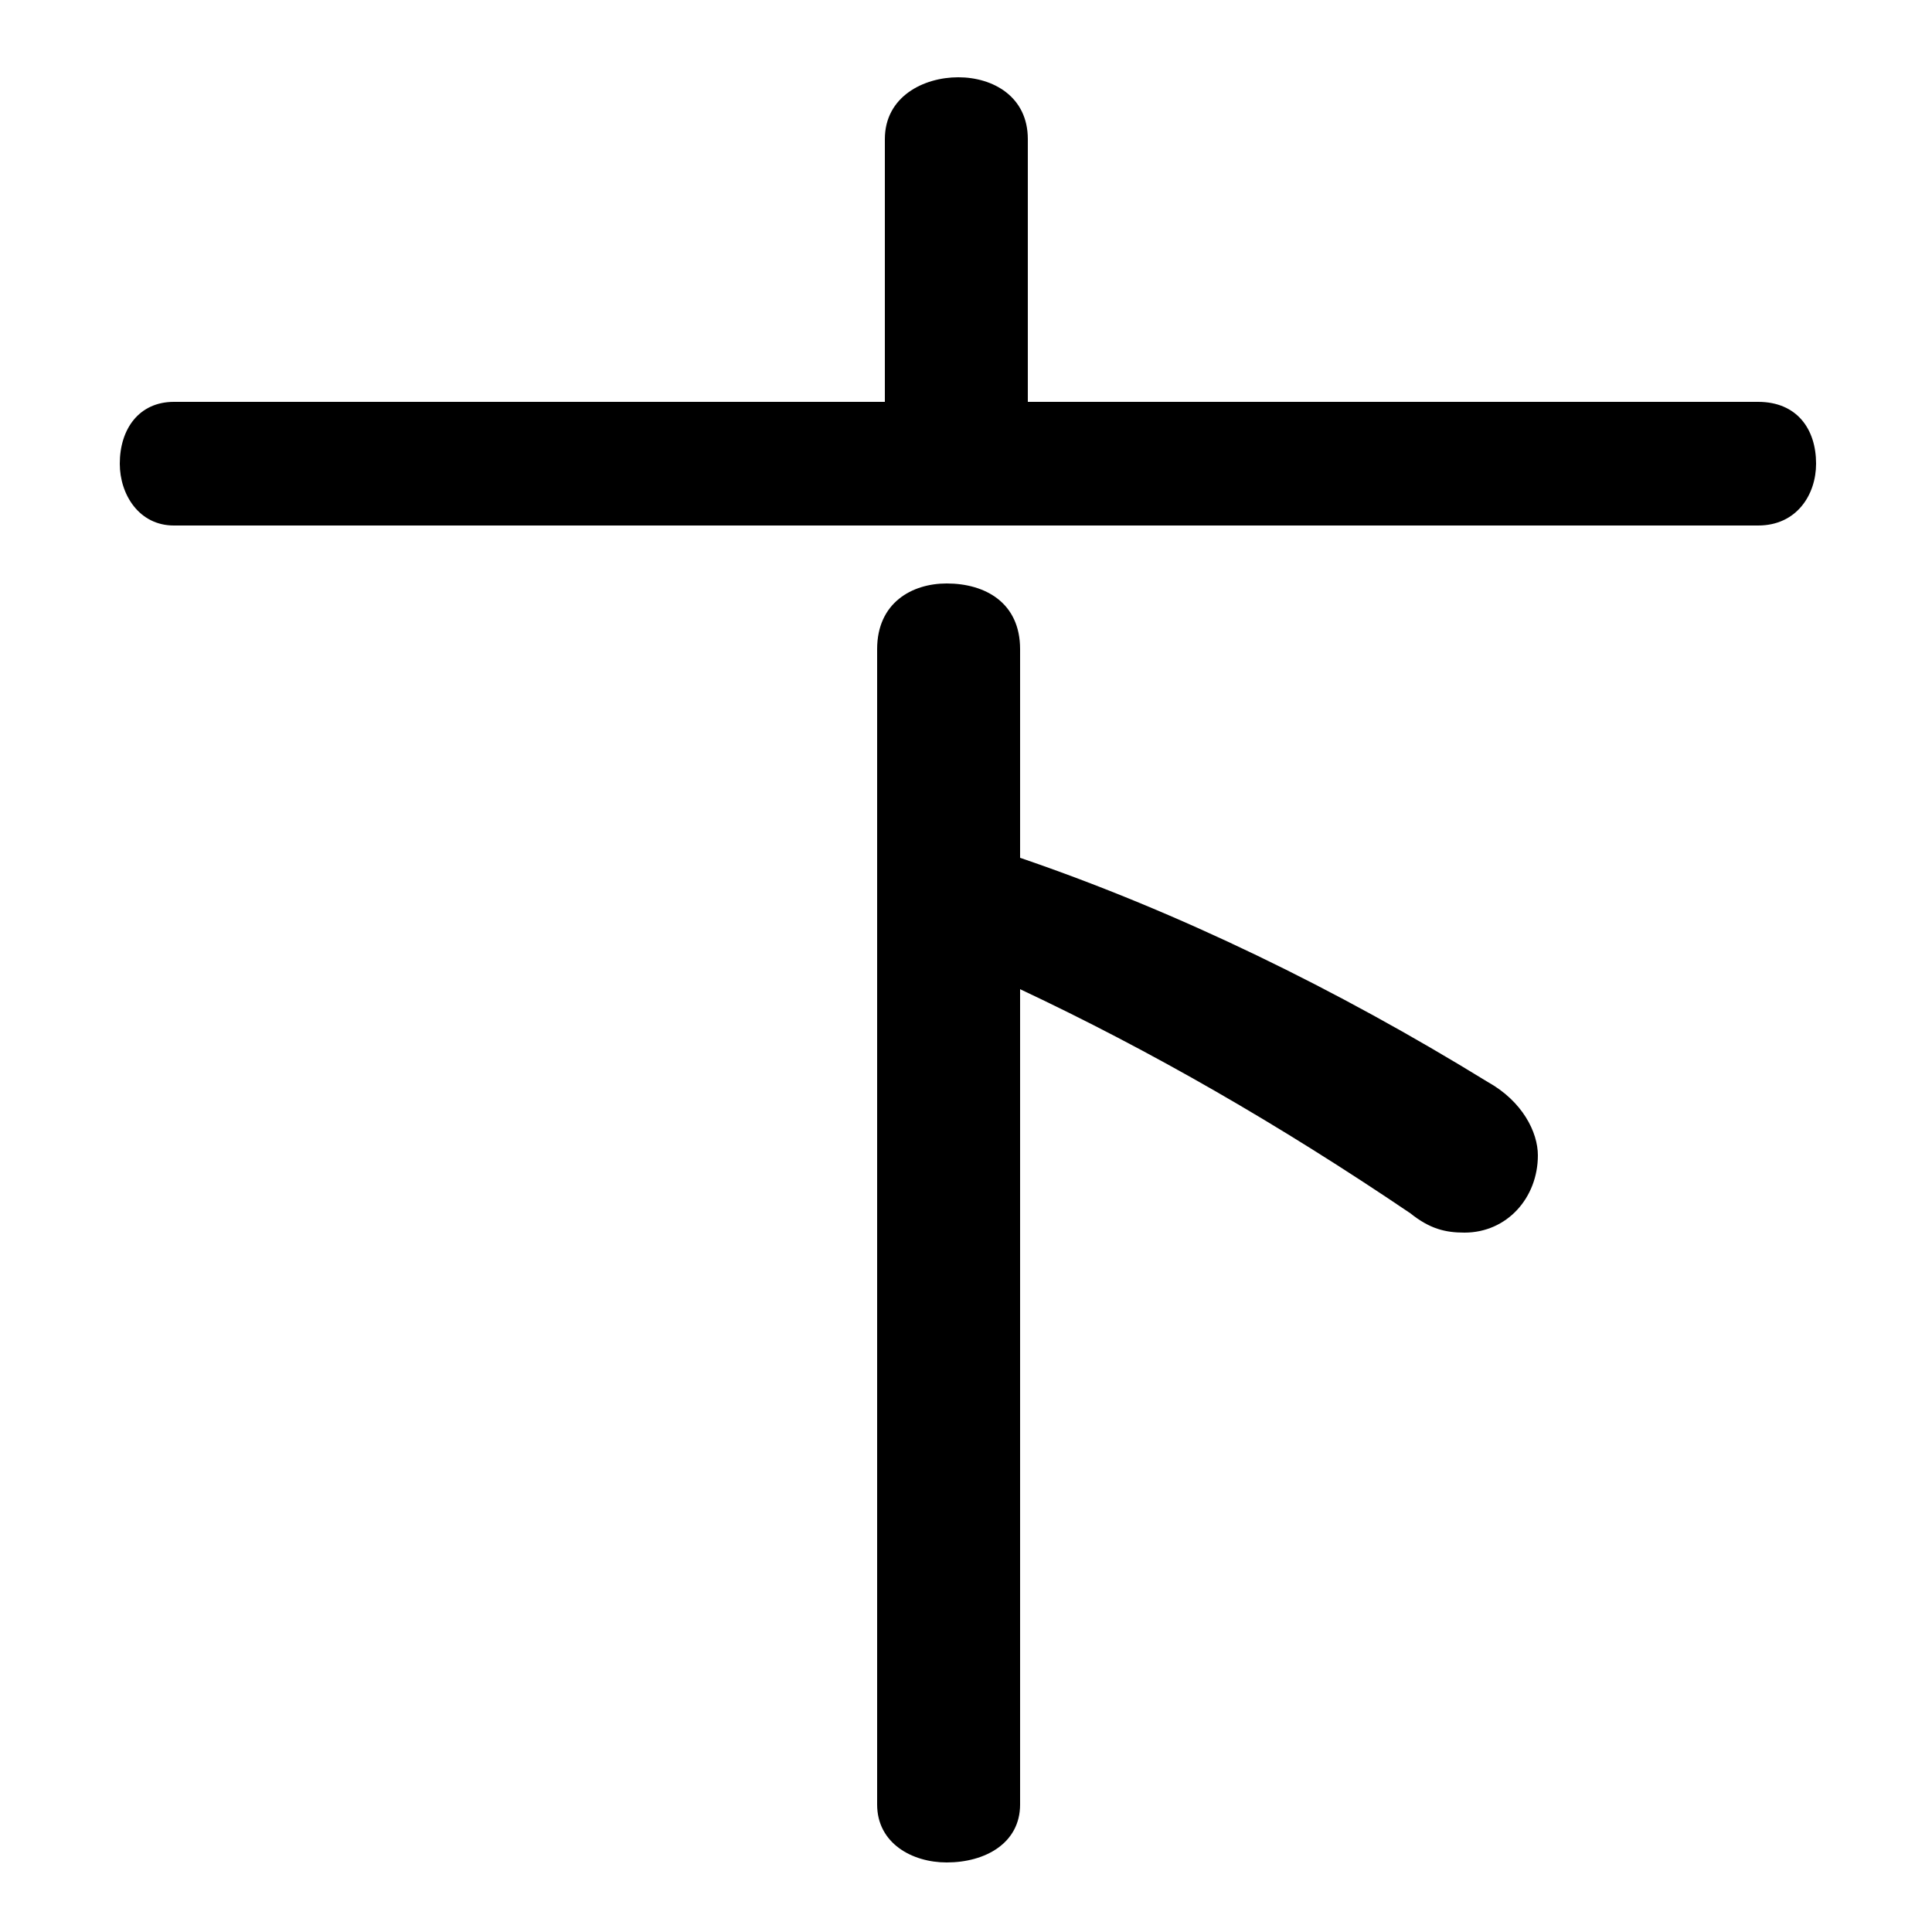 <svg xmlns="http://www.w3.org/2000/svg" viewBox="0 -44.0 50.0 50.0">
    <rect x="0" y="-44.0" width="50.0" height="50.0" fill="#808080" stroke="none"/>
    <g transform="scale(1, -1)">
        <!-- ボディの枠 -->
        <rect x="0" y="-6.0" width="50.0" height="50.0"
            stroke="white" fill="white"/>
        <!-- グリフ座標系の原点 -->
        <circle cx="0" cy="0" r="5" fill="white"/>
        <!-- グリフのアウトライン -->
        <g style="fill:black;stroke:#000000;stroke-width:0;stroke-linecap:round;stroke-linejoin:round;">
        <path d="M 26.4 18.4 C 29.8 16.8 33.1 14.9 36.5 12.6 C 37.0 12.2 37.4 12.1 37.9 12.1 C 39.0 12.1 39.8 13.0 39.8 14.1 C 39.8 14.7 39.4 15.5 38.5 16.0 C 34.6 18.4 30.5 20.4 26.4 21.8 L 26.4 27.2 C 26.4 28.4 25.5 28.9 24.5 28.9 C 23.6 28.9 22.7 28.4 22.7 27.2 L 22.7 -2.7 C 22.7 -3.7 23.6 -4.2 24.5 -4.2 C 25.5 -4.2 26.4 -3.7 26.4 -2.7 Z M 26.6 33.6 L 26.6 40.4 C 26.6 41.5 25.7 42.0 24.8 42.0 C 23.9 42.0 22.9 41.5 22.9 40.4 L 22.9 33.6 L 4.5 33.6 C 3.6 33.6 3.1 32.9 3.1 32.0 C 3.1 31.2 3.6 30.4 4.5 30.4 L 45.5 30.4 C 46.5 30.4 47.0 31.2 47.0 32.0 C 47.0 32.9 46.5 33.6 45.5 33.6 Z"/>
    </g>
    </g>
</svg>
